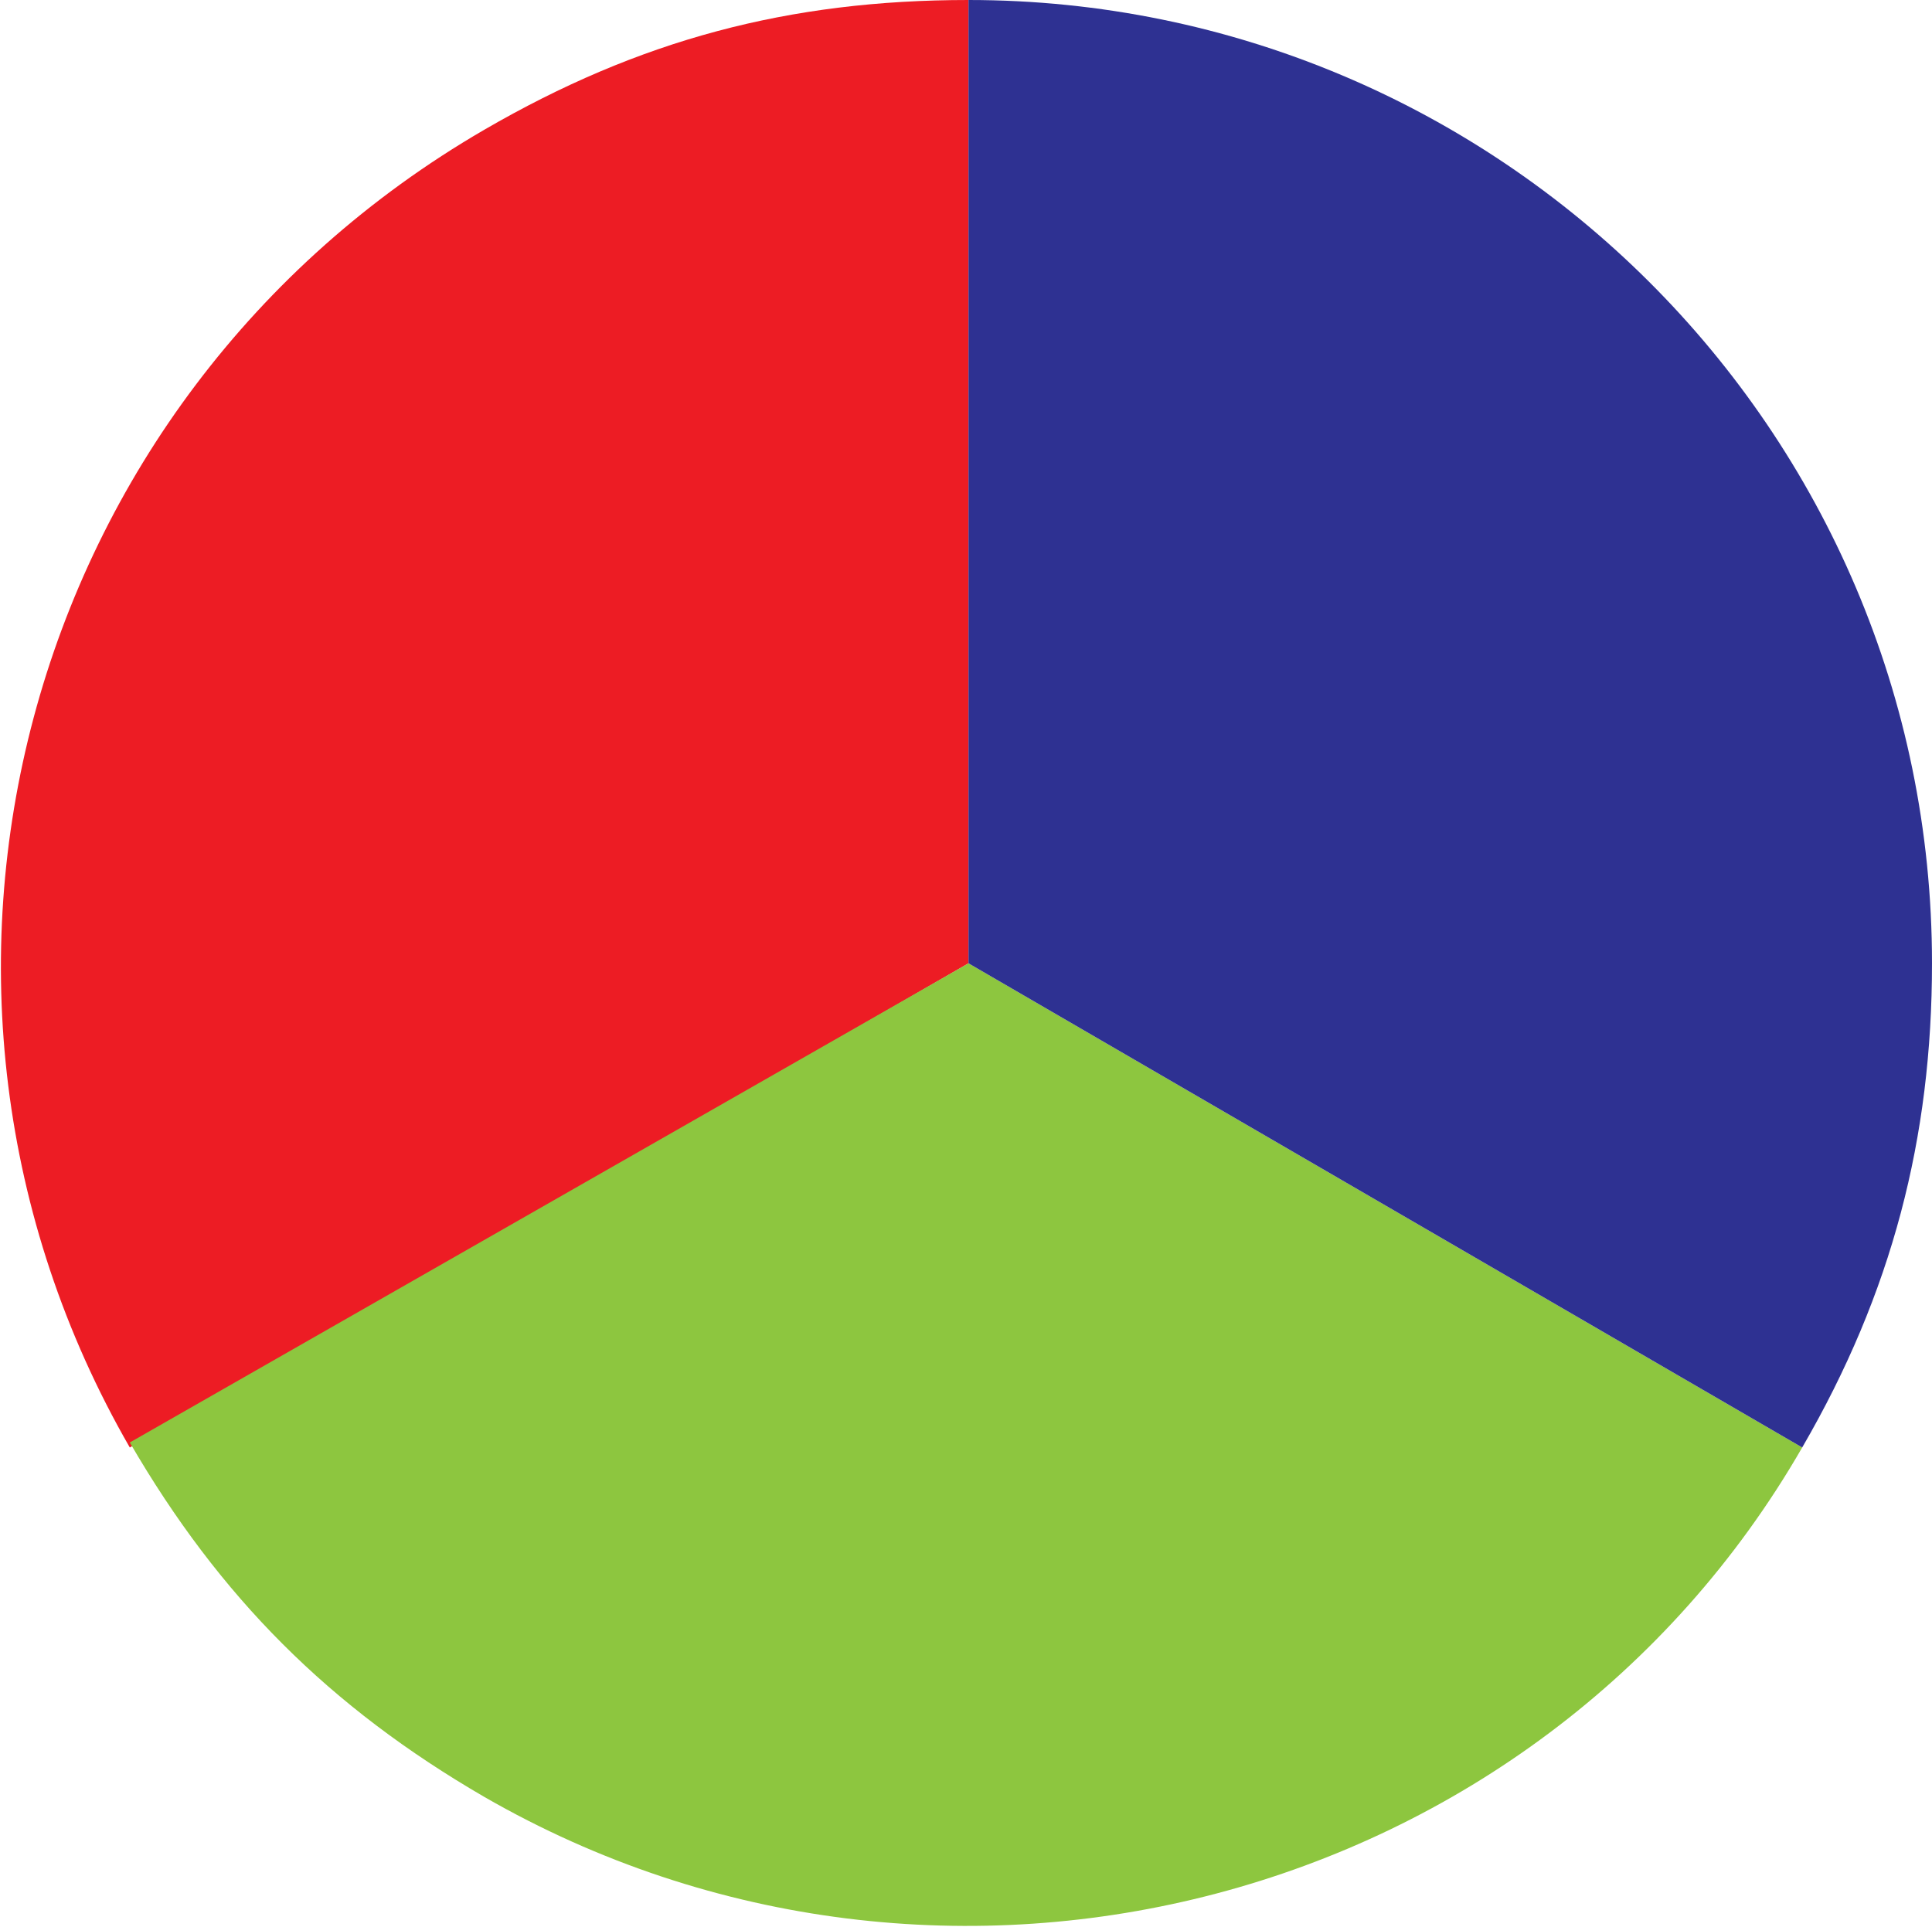 <?xml version="1.0" encoding="utf-8"?>
<!-- Generator: Adobe Illustrator 19.0.1, SVG Export Plug-In . SVG Version: 6.00 Build 0)  -->
<svg version="1.1" id="Layer_1" xmlns="http://www.w3.org/2000/svg" xmlns:xlink="http://www.w3.org/1999/xlink" x="0px" y="0px"
	 viewBox="0 0 38.7 38.6" enable-background="new 0 0 38.7 38.6" xml:space="preserve">
<g>
	<g>
		<g>
			<g>
				<path fill="#ED1C24" d="M19.4,19.3L2.6,29c-5.3-9.2-2.2-21,7.1-26.4C12.8,0.8,15.8,0,19.4,0V19.3z"/>
			</g>
		</g>
		<g>
			<g>
				<path fill="#8DC63F" d="M19.4,19.3L36.1,29C30.8,38.2,18.9,41.3,9.7,36c-3.1-1.8-5.3-4-7.1-7.1L19.4,19.3z"/>
			</g>
		</g>
		<g>
			<g>
				<path fill="#2E3192" d="M19.4,19.3V0C30,0,38.7,8.6,38.7,19.3c0,3.5-0.8,6.6-2.6,9.7L19.4,19.3z"/>
			</g>
		</g>
	</g>
	<g>
		<g>
		</g>
		<g>
		</g>
		<g>
		</g>
	</g>
</g>
</svg>

